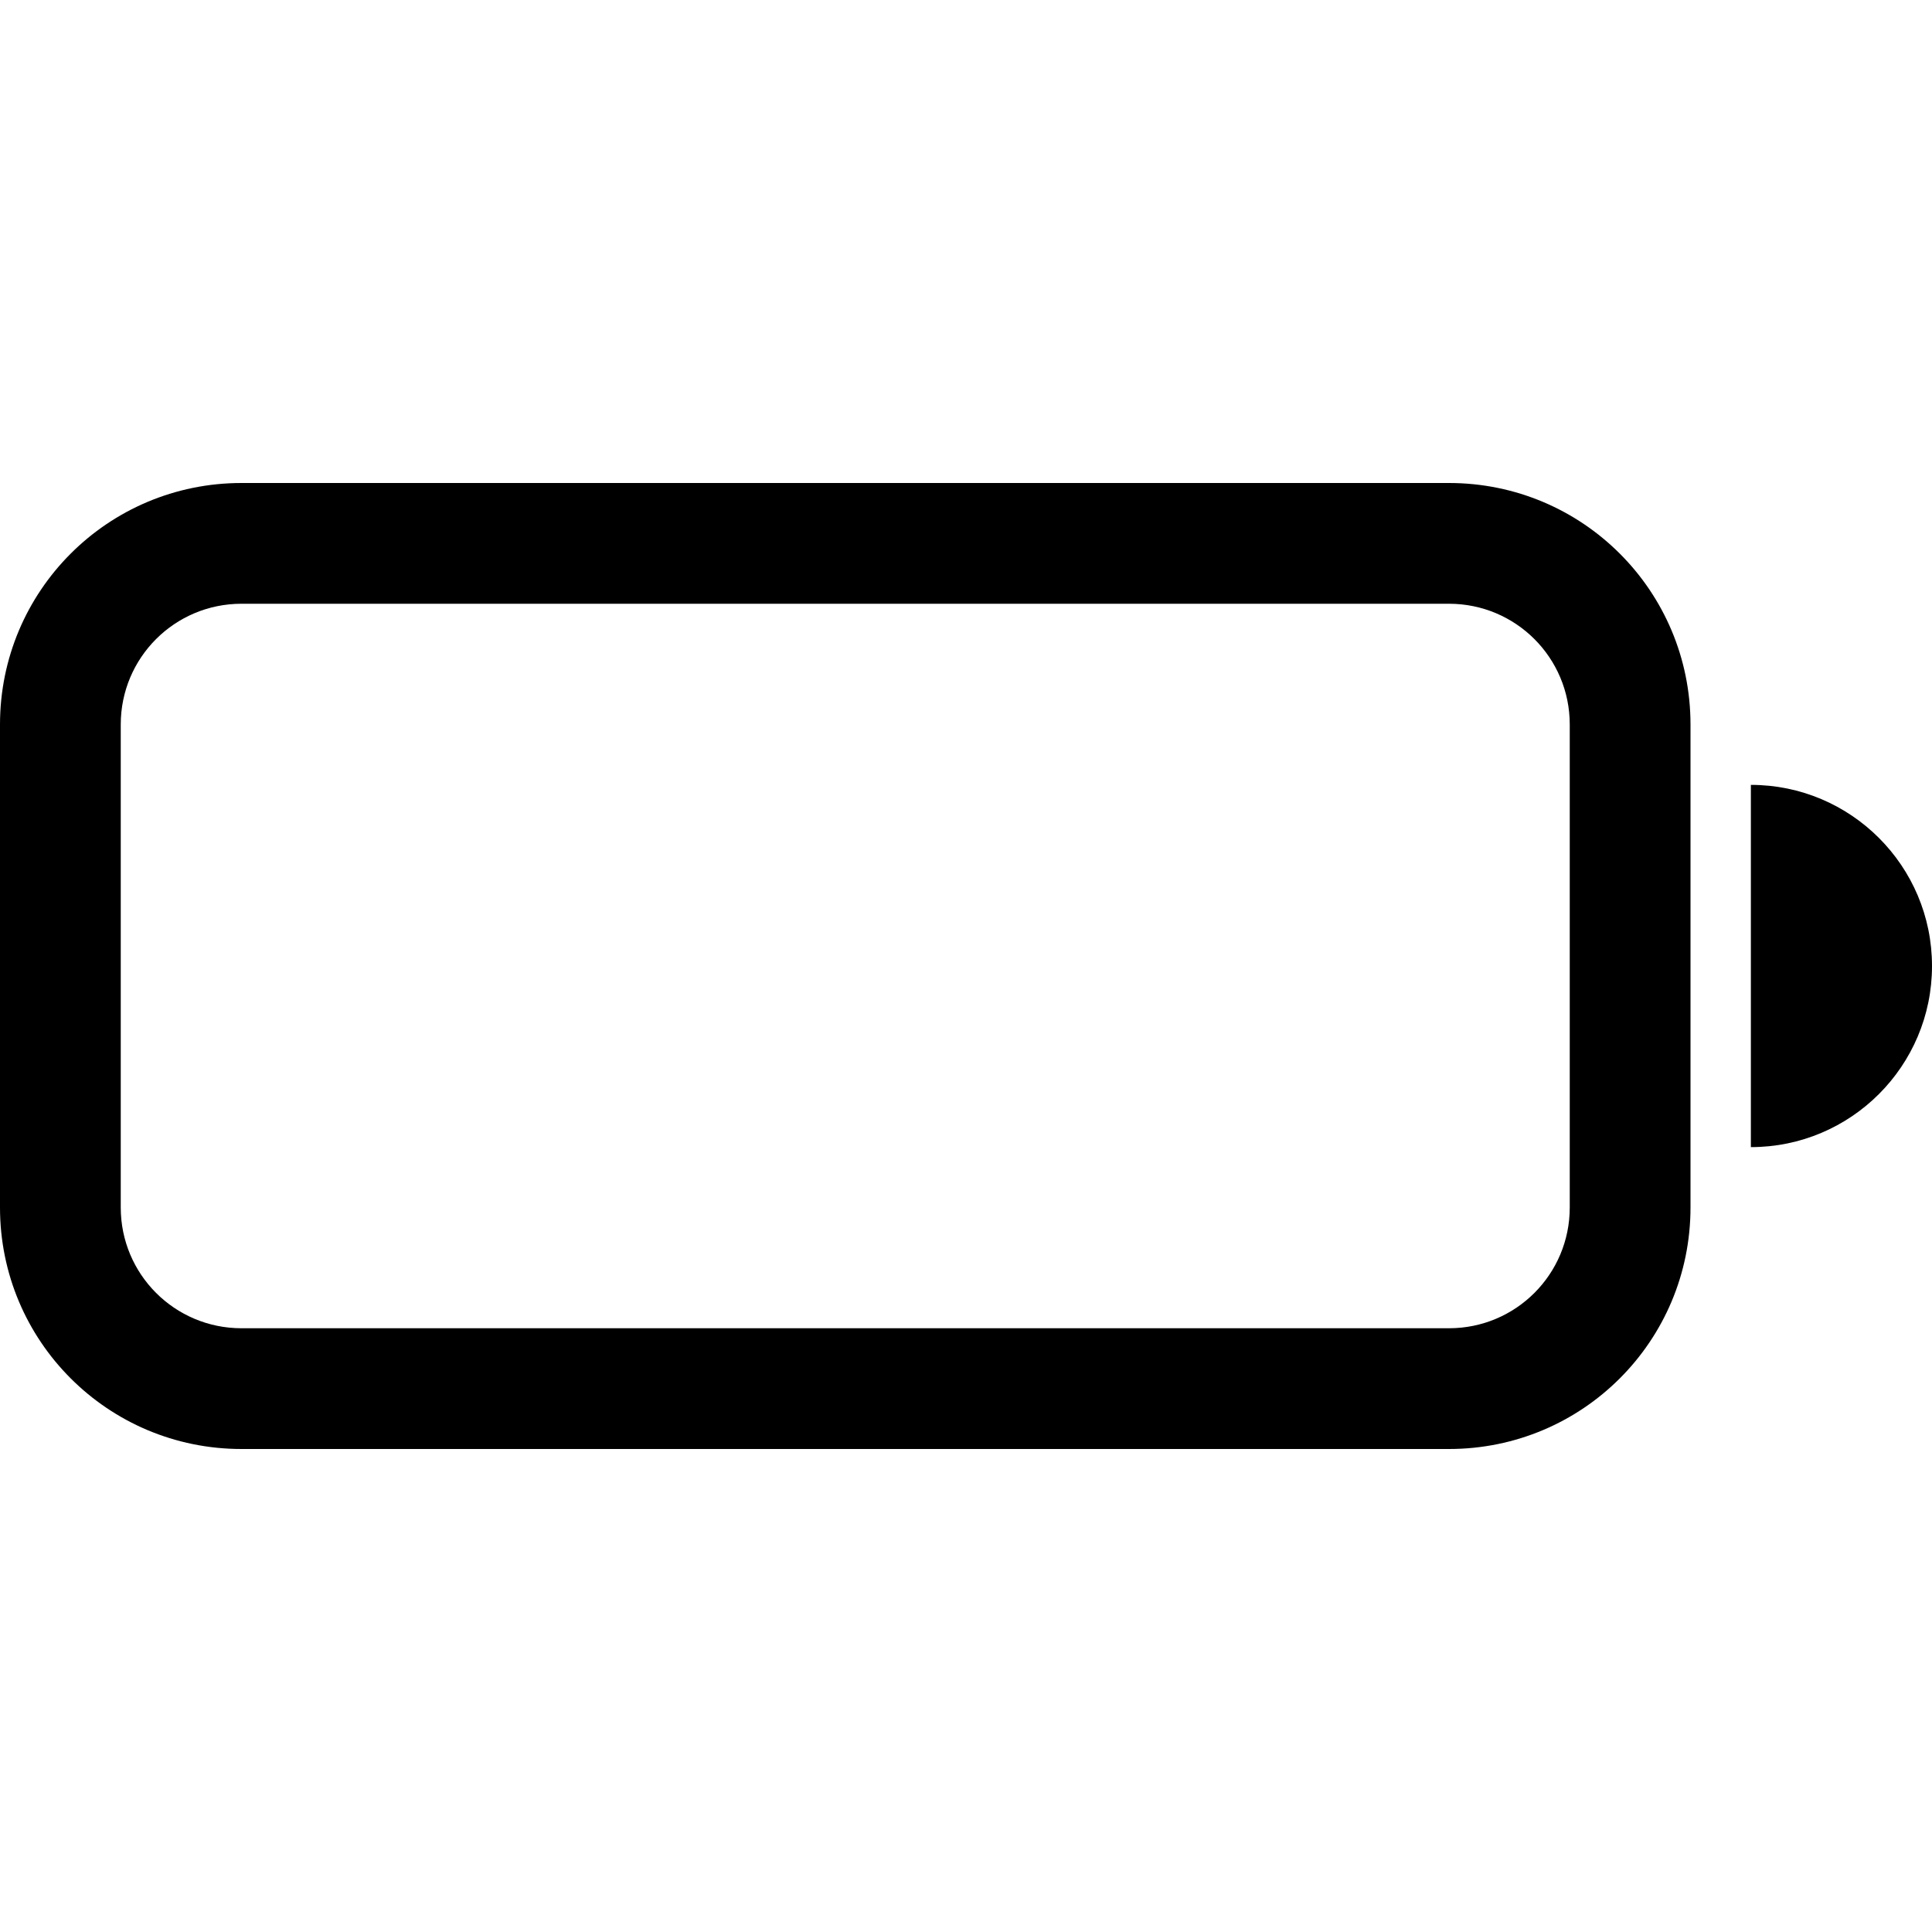 <?xml version="1.0" encoding="utf-8"?>
<!-- Generator: Adobe Illustrator 24.1.1, SVG Export Plug-In . SVG Version: 6.00 Build 0)  -->
<svg version="1.1" id="Layer_1" xmlns="http://www.w3.org/2000/svg" xmlns:xlink="http://www.w3.org/1999/xlink" x="0px" y="0px"
	 viewBox="0 0 512 512" style="enable-background:new 0 0 512 512;" xml:space="preserve">
<style type="text/css">
	.st0{fill-rule:evenodd;clip-rule:evenodd;}
</style>
<g>
	<path class="st0" d="M384,160H64c-17.7,0-32,14.3-32,32v128c0,17.7,14.3,32,32,32h320c17.7,0,32-14.3,32-32V192
		C416,174.3,401.7,160,384,160z M64,128c-35.4,0-64,28.6-64,64v128c0,35.4,28.6,64,64,64h320c35.4,0,64-28.6,64-64V192
		c0-35.4-28.6-64-64-64H64z"/>
	<path d="M464,304c26.5,0,48-21.5,48-48s-21.5-48-48-48V304z"/>
</g>
</svg>
